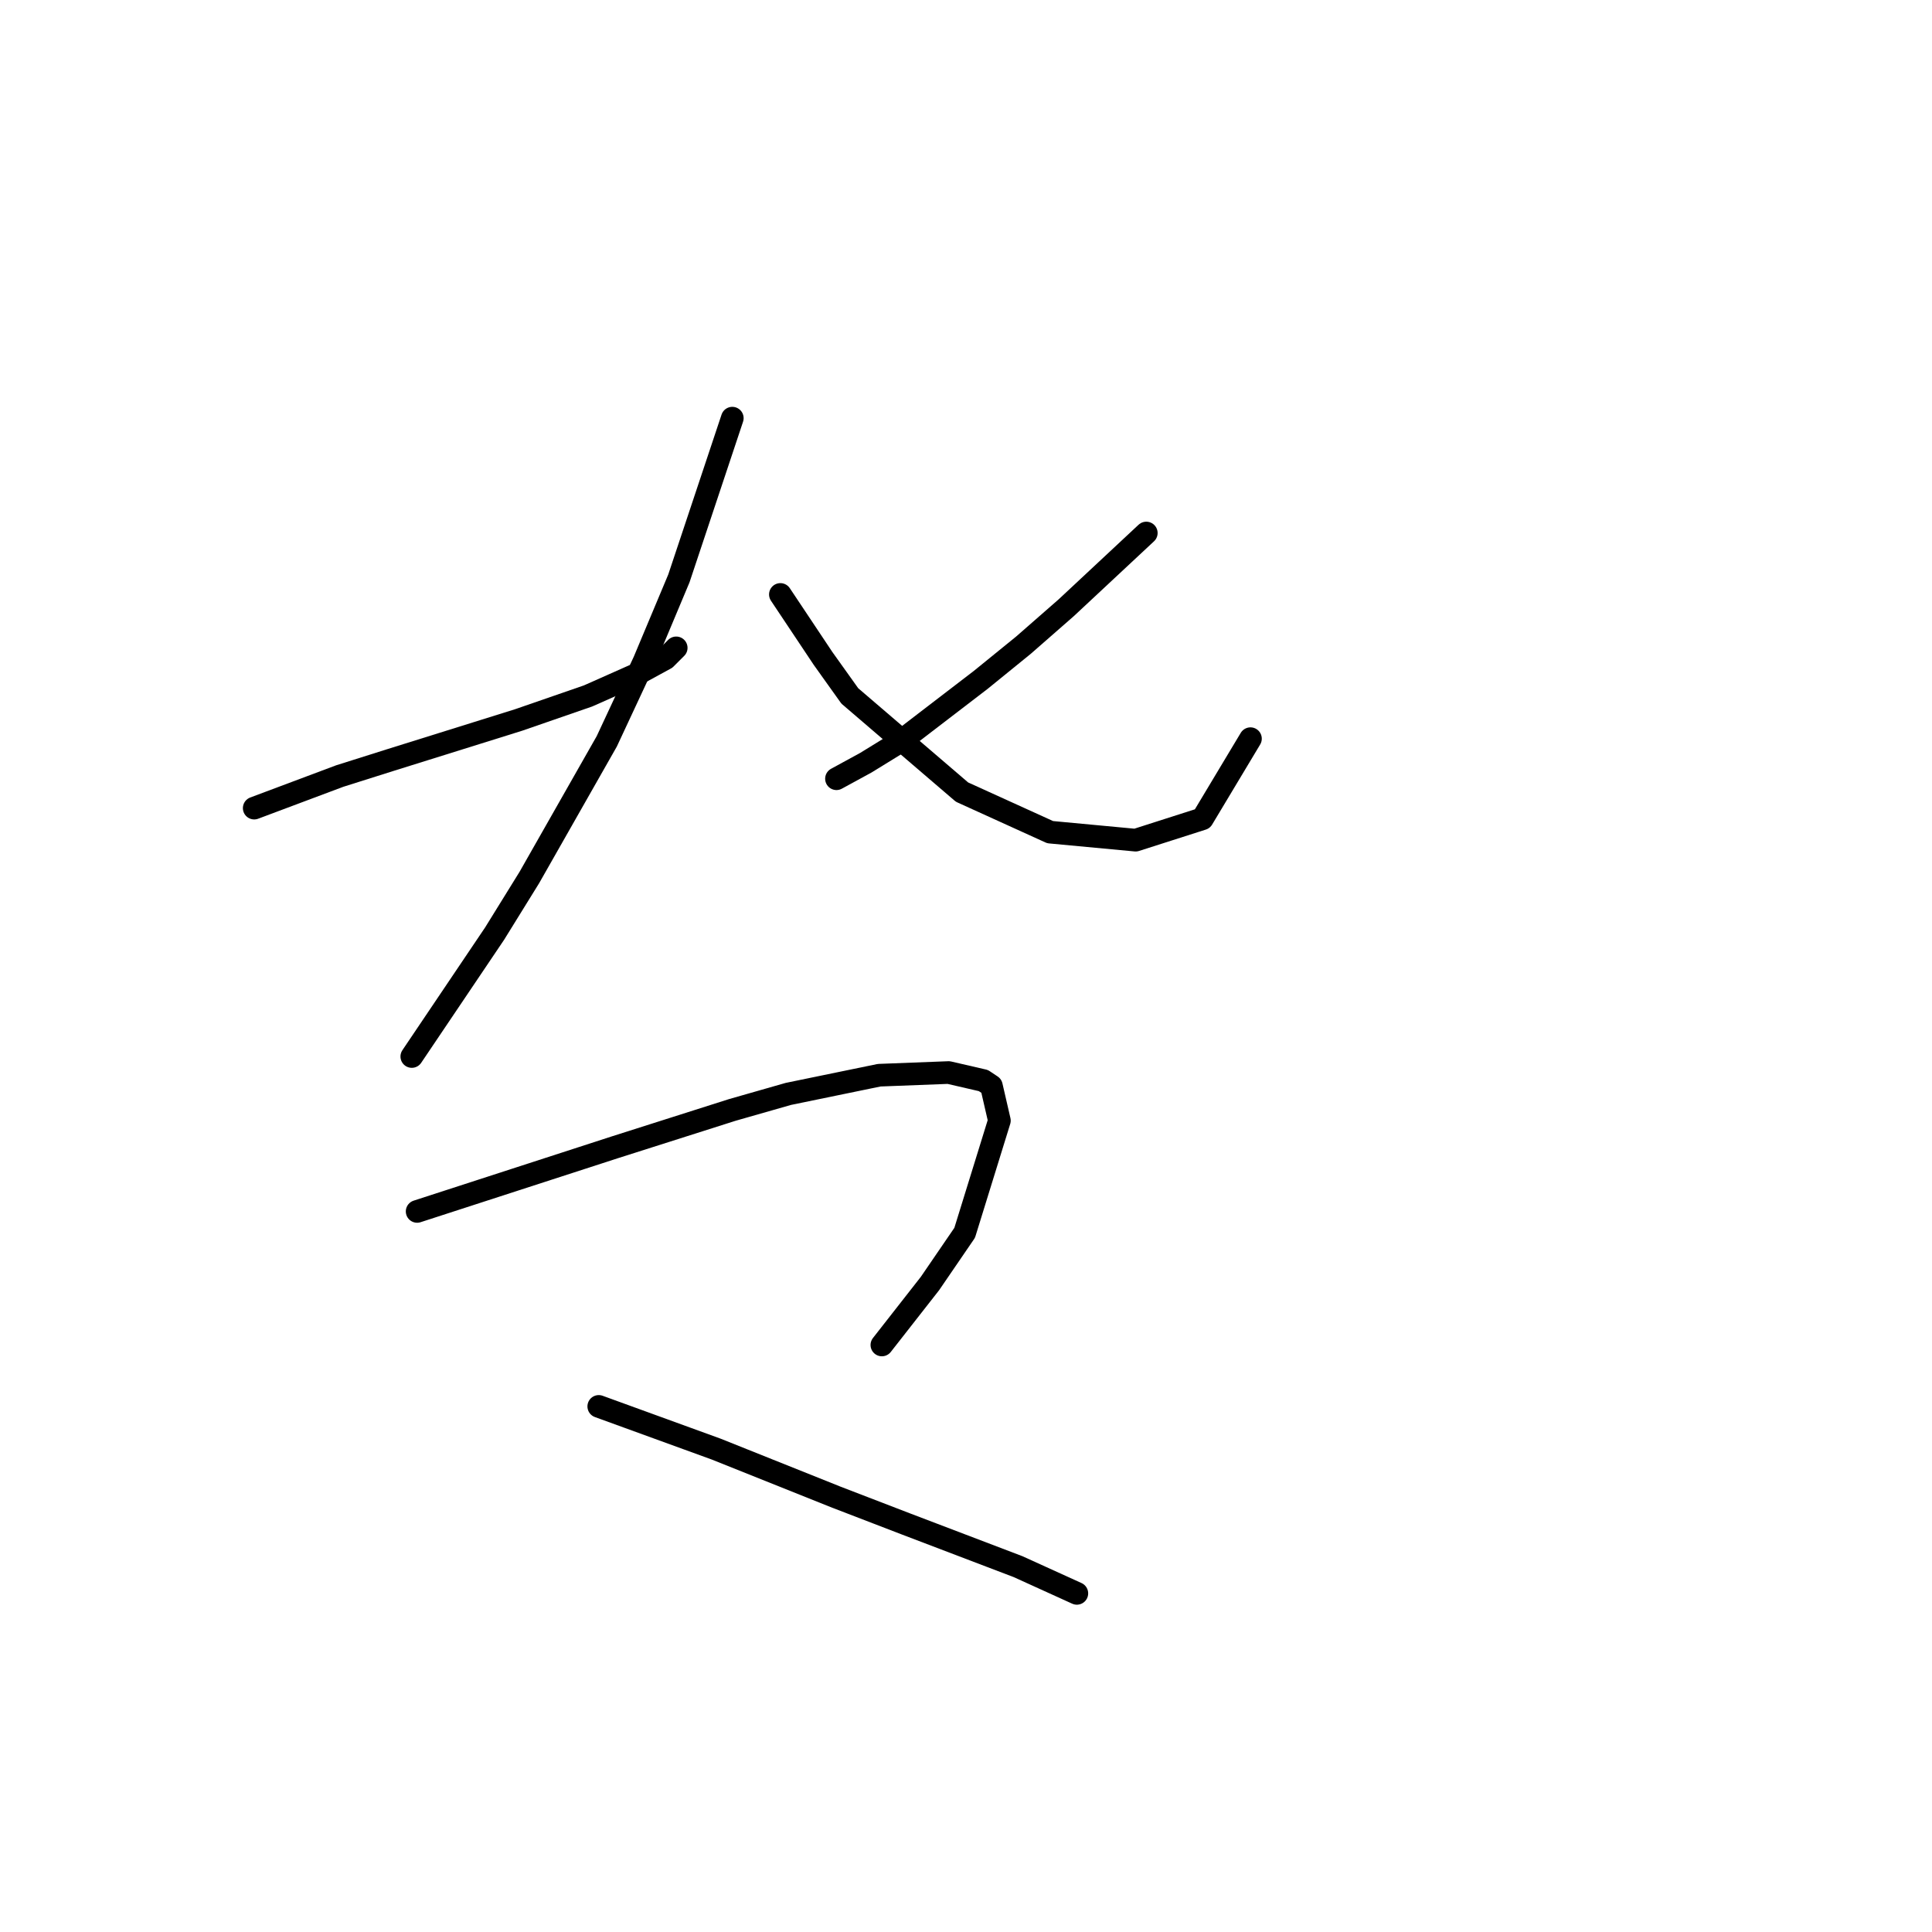 <?xml version="1.0" standalone="no"?>
    <svg width="256" height="256" xmlns="http://www.w3.org/2000/svg" version="1.1">
    <polyline stroke="black" stroke-width="3" stroke-linecap="round" fill="transparent" stroke-linejoin="round" points="33.684 107.079 39.346 104.956 45.009 102.833 51.733 100.709 63.059 97.17 68.721 95.4 77.923 92.215 84.293 89.384 88.186 87.26 89.602 85.845 89.602 85.845 " />
        <polyline stroke="black" stroke-width="3" stroke-linecap="round" fill="transparent" stroke-linejoin="round" points="97.034 55.408 93.495 66.026 89.956 76.643 85.355 87.614 80.4 98.232 70.137 116.281 65.536 123.713 54.565 139.993 54.565 139.993 " />
        <polyline stroke="black" stroke-width="3" stroke-linecap="round" fill="transparent" stroke-linejoin="round" points="151.89 70.627 146.582 75.581 141.273 80.536 135.61 85.491 129.948 90.092 119.331 98.232 114.73 101.063 110.837 103.186 110.837 103.186 " />
        <polyline stroke="black" stroke-width="3" stroke-linecap="round" fill="transparent" stroke-linejoin="round" points="103.404 78.767 106.236 83.013 109.067 87.26 112.606 92.215 127.47 104.956 139.15 110.265 150.475 111.326 159.323 108.495 165.693 97.878 165.693 97.878 " />
        <polyline stroke="black" stroke-width="3" stroke-linecap="round" fill="transparent" stroke-linejoin="round" points="55.272 160.52 68.367 156.273 81.462 152.026 97.034 147.072 104.466 144.948 116.499 142.471 125.701 142.117 130.302 143.179 131.364 143.886 132.425 148.487 127.824 163.352 123.224 170.076 116.853 178.216 116.853 178.216 " />
        <polyline stroke="black" stroke-width="3" stroke-linecap="round" fill="transparent" stroke-linejoin="round" points="79.338 186.356 87.125 189.187 94.911 192.018 110.837 198.389 120.038 201.928 134.903 207.591 142.689 211.13 142.689 211.13 " />
        </svg>